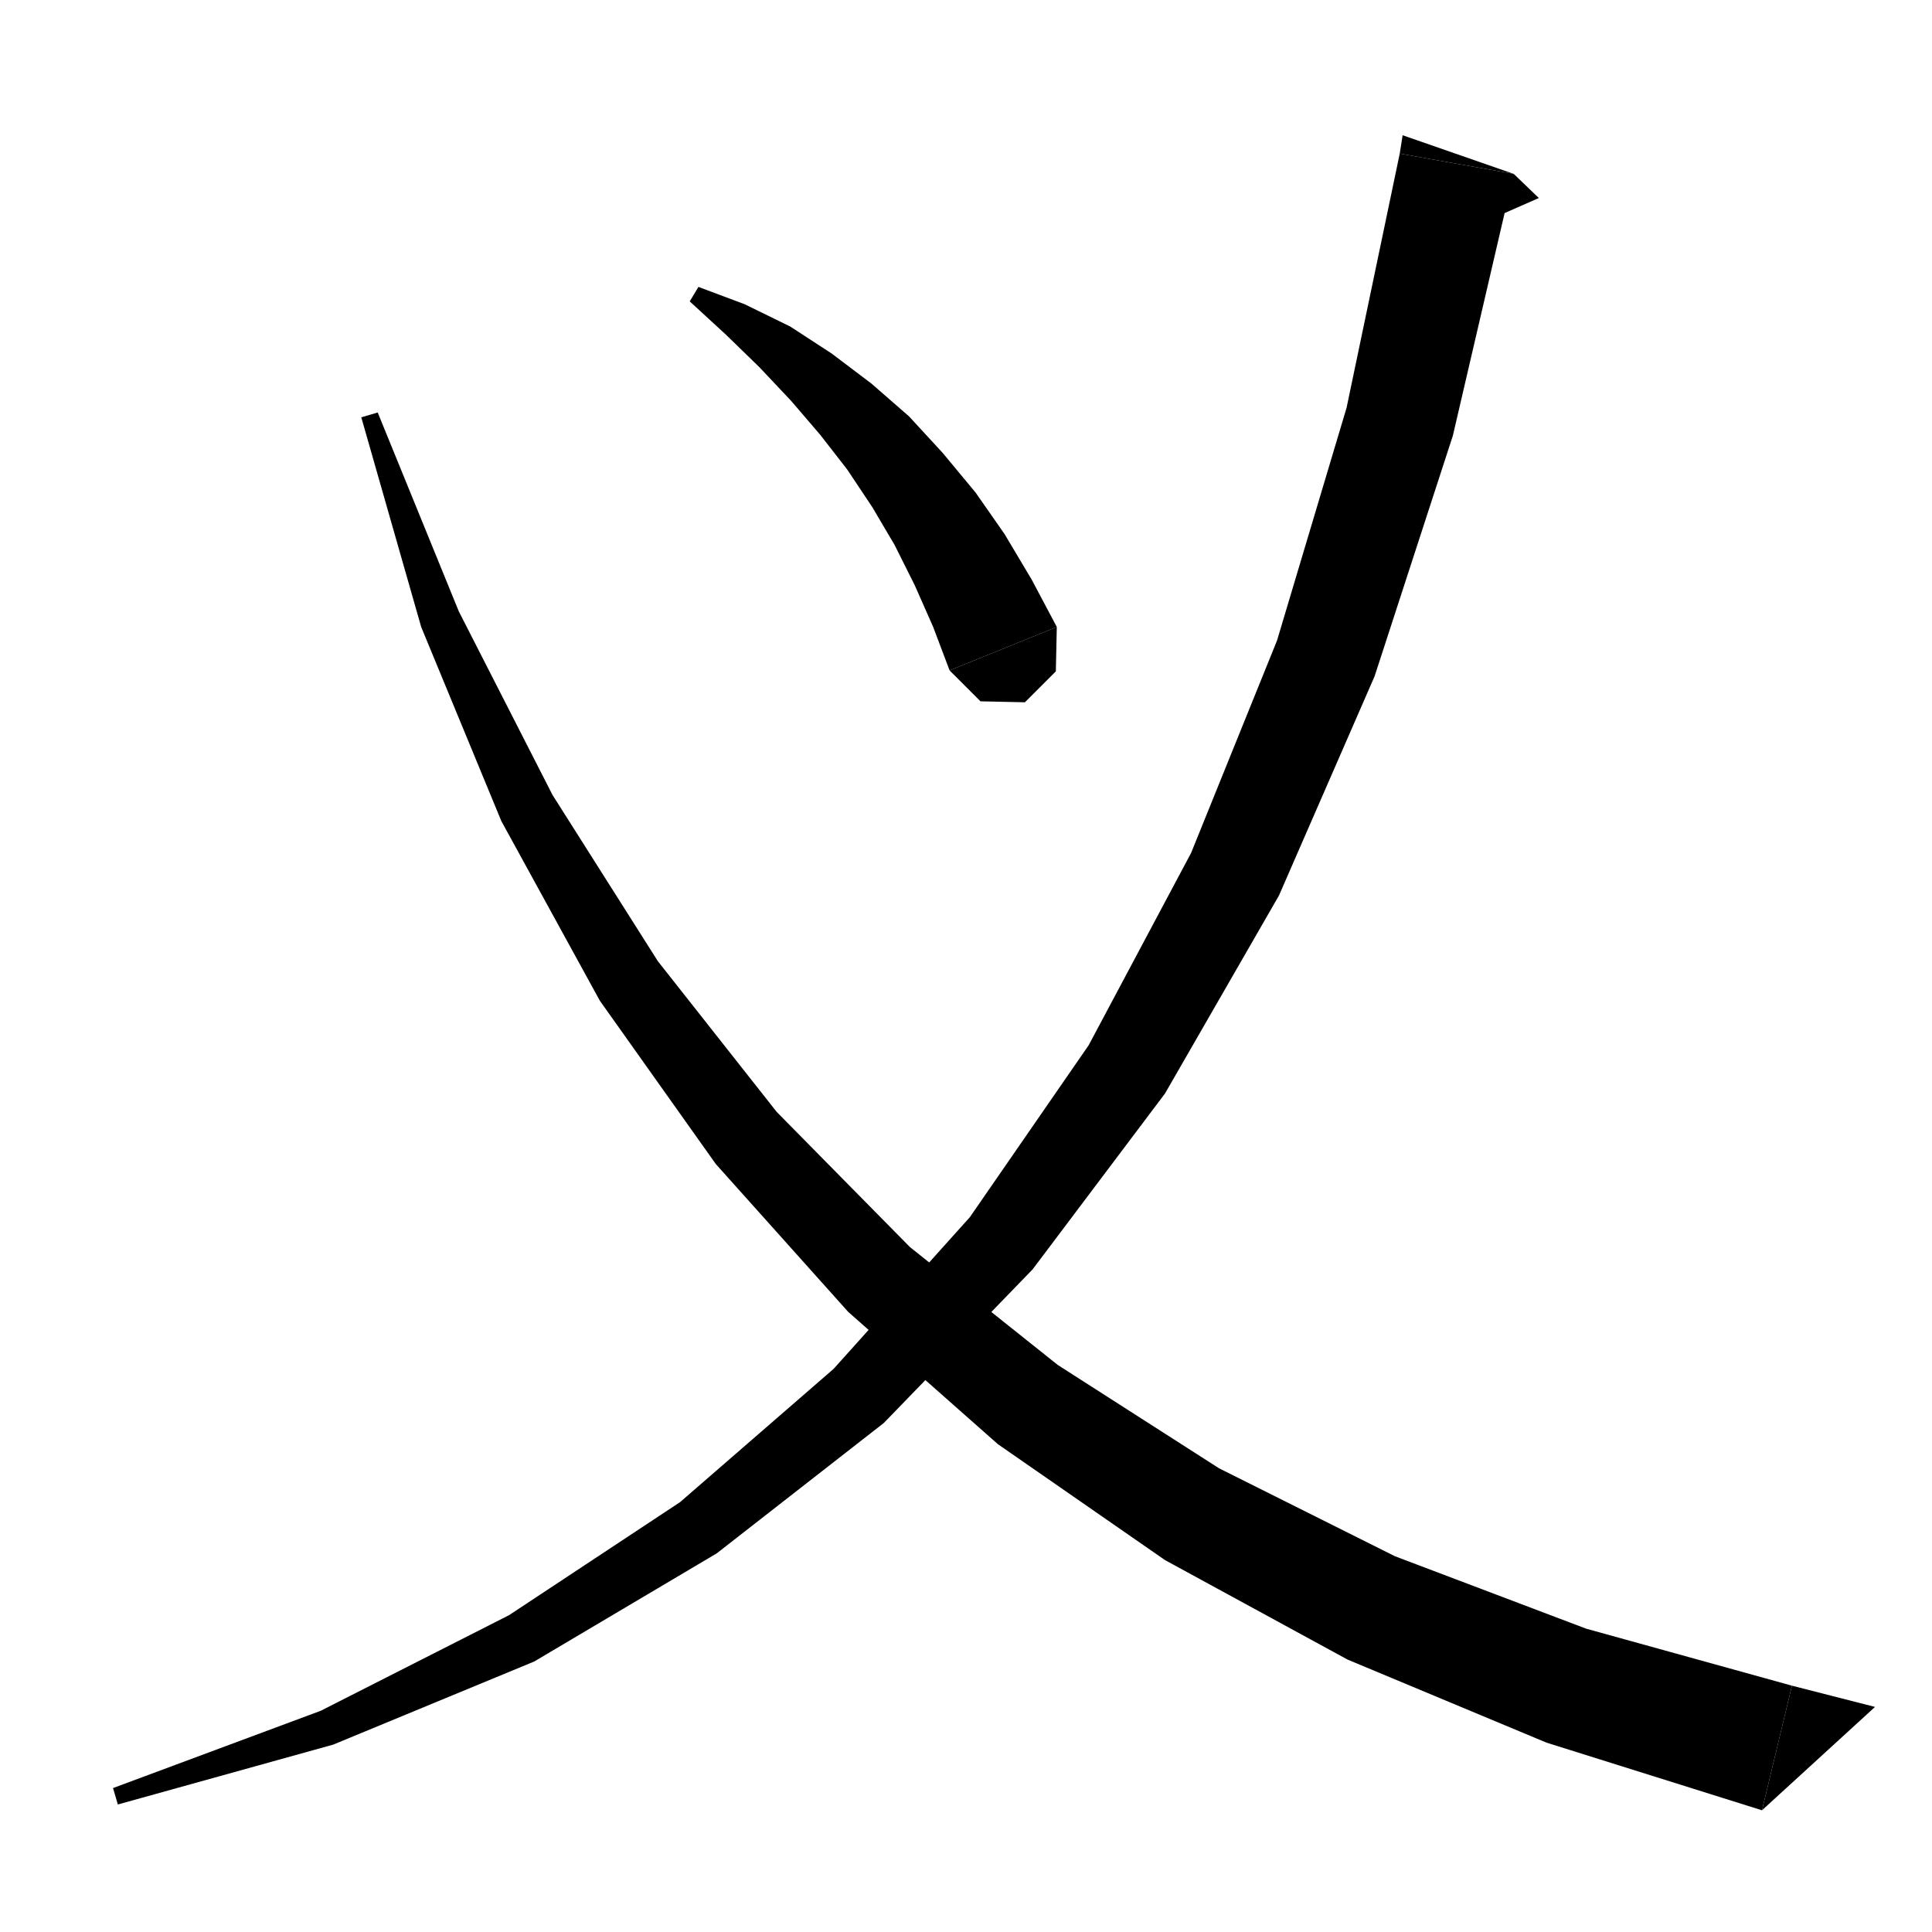 <svg xmlns="http://www.w3.org/2000/svg" xmlns:xlink="http://www.w3.org/1999/xlink" version="1.1" baseProfile="full" viewBox="0 0 200 200" width="200" height="200">
<g fill="black">
<polygon points="156.7,18 150.4,45.1 142.3,70 132.4,92.7 120.6,113.2 106.9,131.4 91.5,147.3 74.2,160.8 55.3,172 34.5,180.6 12.2,186.8 11.7,185.1 33.2,177.1 52.7,167.2 70.4,155.5 86.3,141.7 100.4,126 112.7,108.2 123.3,88.3 132.2,66.3 139.4,42.2 144.9,15.9 " />
<polygon points="144.9,15.9 156.7,18 145.2,14 " />
<polygon points="156.7,18 159.3,20.5 152.7,23.4 " />
<polygon points="39.1,42.7 47.5,63.3 57.2,82.3 68.1,99.5 80.4,115.1 94.2,129.1 109.5,141.3 126.2,152 144.4,161.1 164.2,168.6 185.5,174.5 182.4,187.4 160.1,180.4 139.5,171.8 120.6,161.5 103.3,149.5 87.8,135.8 74.1,120.5 62.1,103.6 51.9,85 43.6,64.9 37.4,43.2 " />
<polygon points="182.4,187.4 185.5,174.5 194.1,176.7 " />
<polygon points="72.3,29.7 77.1,31.5 81.8,33.8 86.1,36.6 90.2,39.7 94.1,43.1 97.6,46.9 101,51 104,55.3 106.8,60 109.4,64.9 98.3,69.4 96.6,64.9 94.7,60.6 92.6,56.4 90.3,52.5 87.7,48.6 84.9,45 81.9,41.5 78.6,38 75.1,34.6 71.4,31.2 " />
<polygon points="109.4,64.9 109.3,69.5 106.1,72.7 101.5,72.6 98.3,69.4 " />
</g>
</svg>

